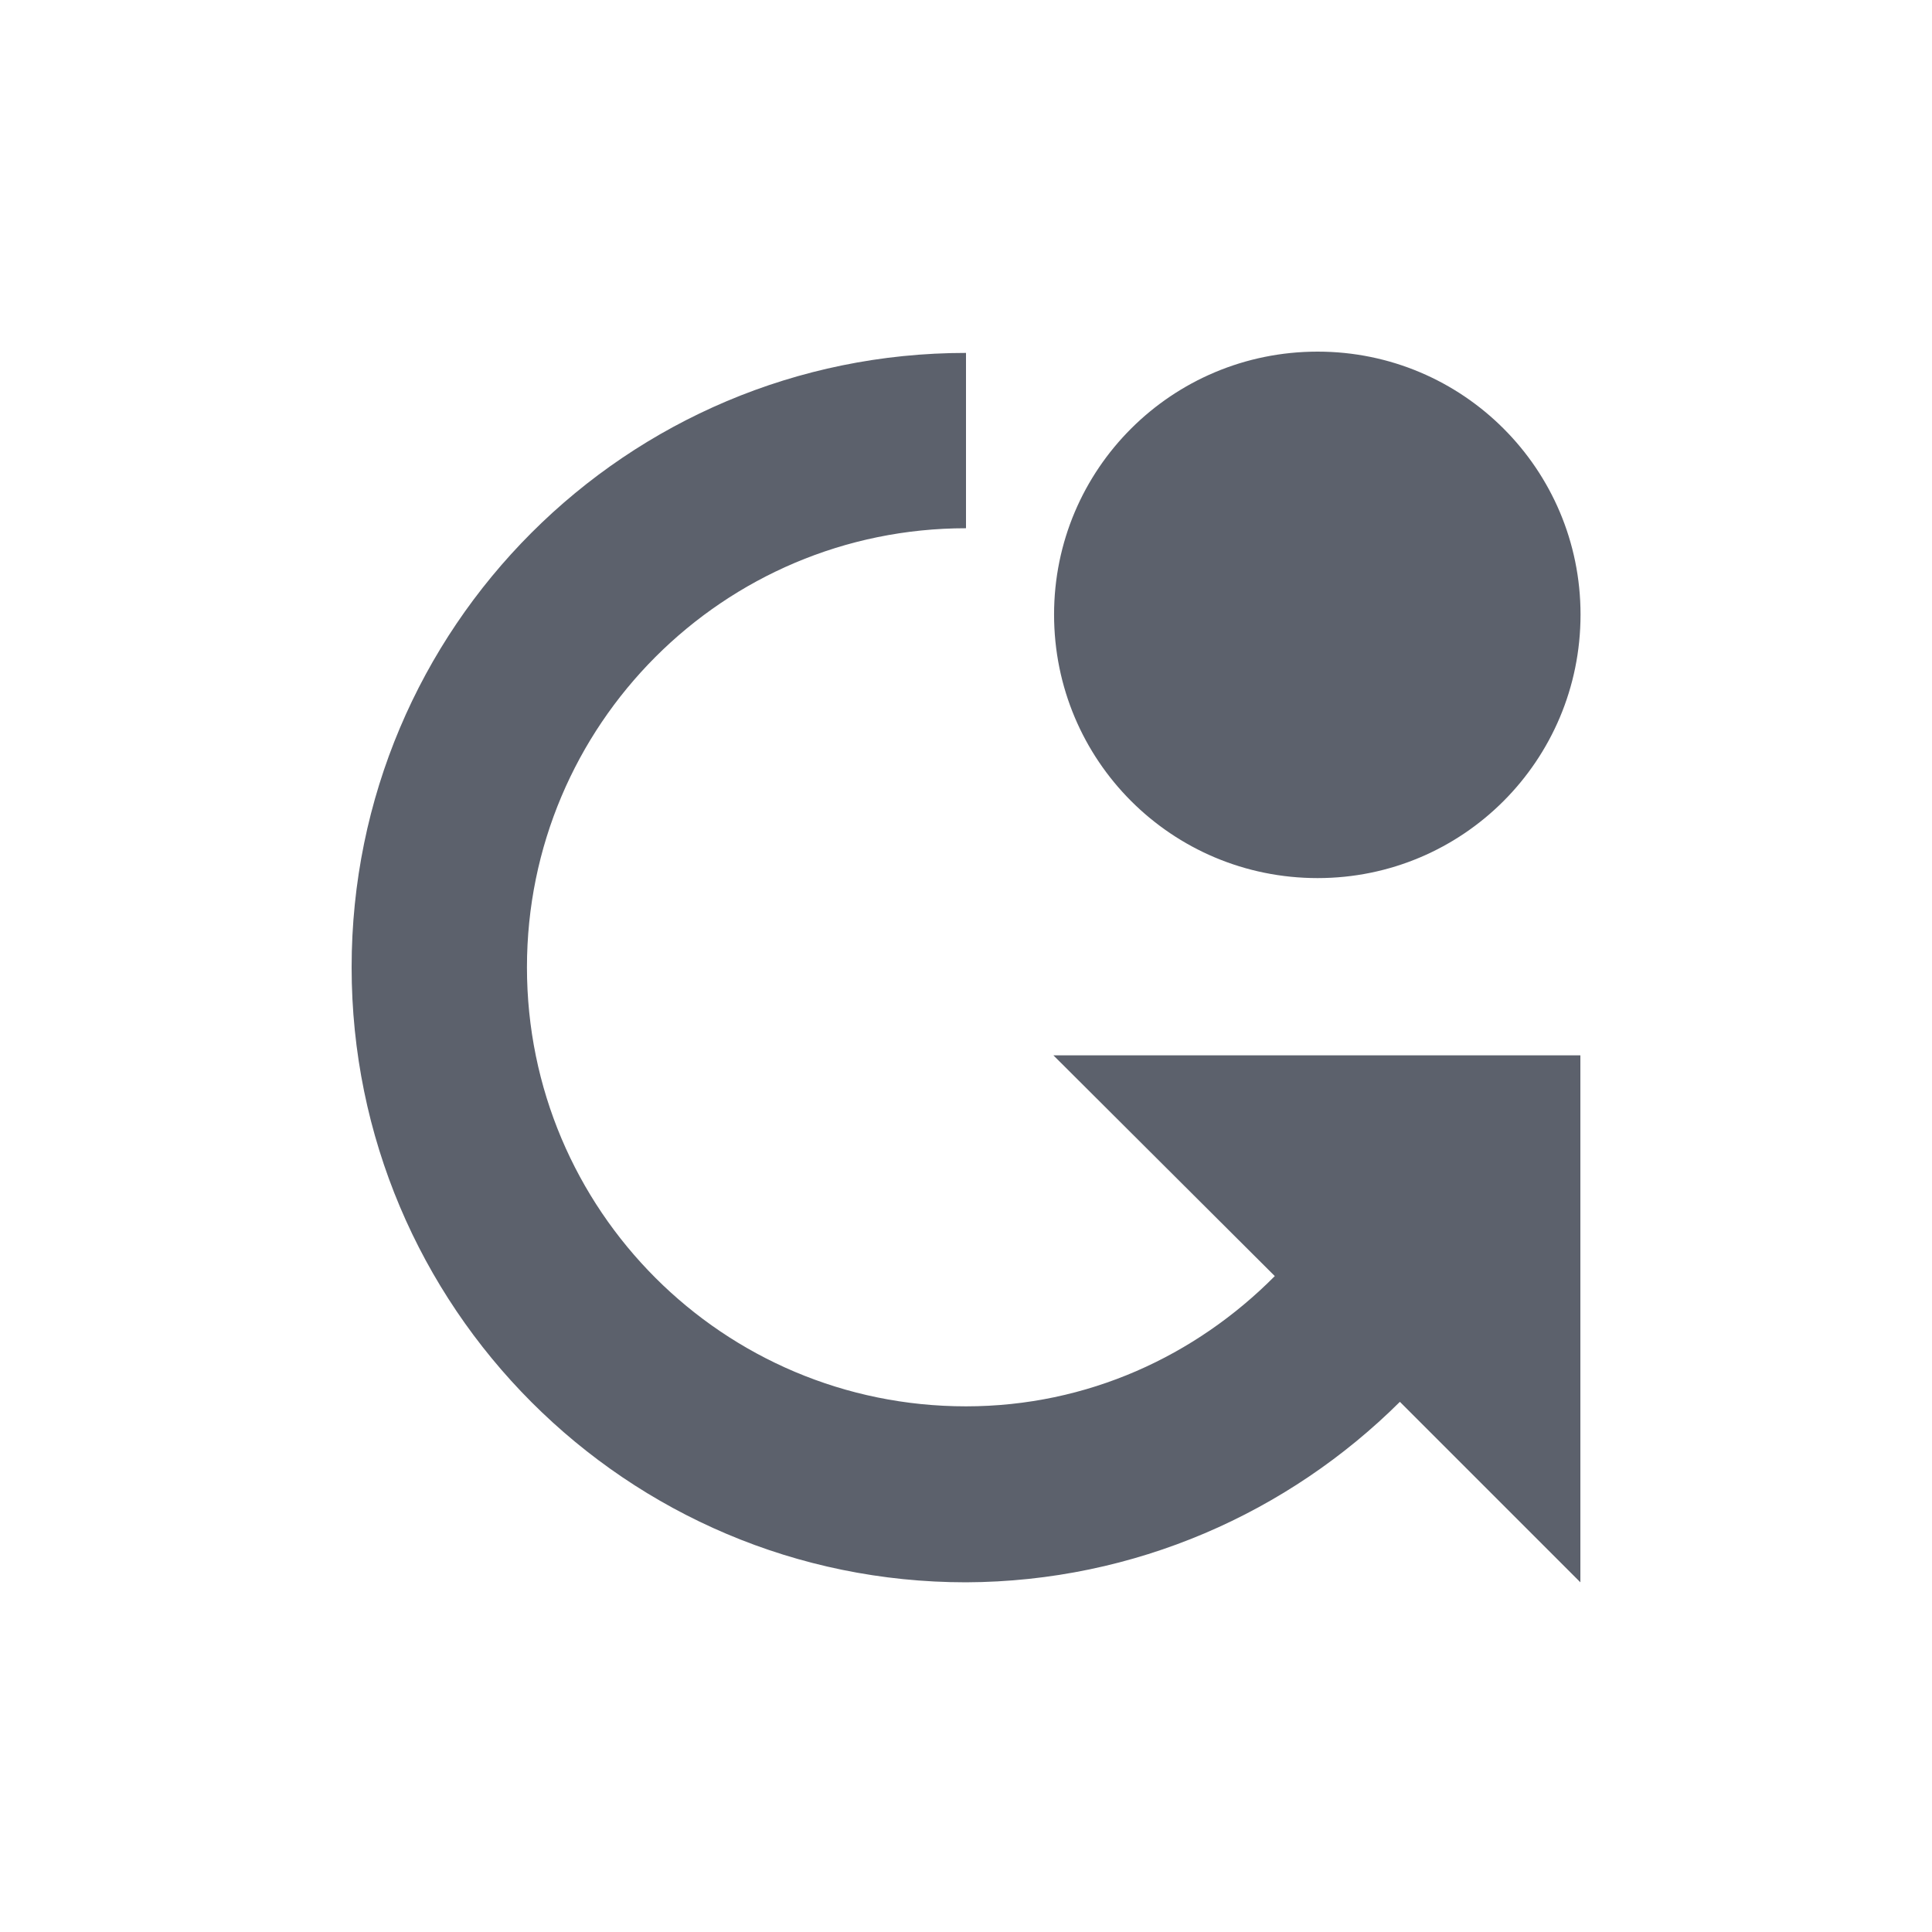 <svg height="12pt" viewBox="0 0 12 12" width="12pt" xmlns="http://www.w3.org/2000/svg"><path d="m8.184 2.184c-.906 0-1.637.73-1.637 1.633 0 .906.73 1.637 1.637 1.637.902 0 1.633-.73 1.633-1.637 0-.902-.73-1.633-1.633-1.633zm-2.184.008c-2.109 0-3.816 1.707-3.816 3.816 0 2.109 1.707 3.82 3.816 3.82 1.051-.004 2.004-.434 2.695-1.121l1.121 1.121v-3.273h-3.273l1.375 1.371c-.492.496-1.164.809-1.918.809-1.508 0-2.727-1.219-2.727-2.727 0-1.504 1.219-2.727 2.727-2.727zm0 0" fill="#5c616c"/></svg>